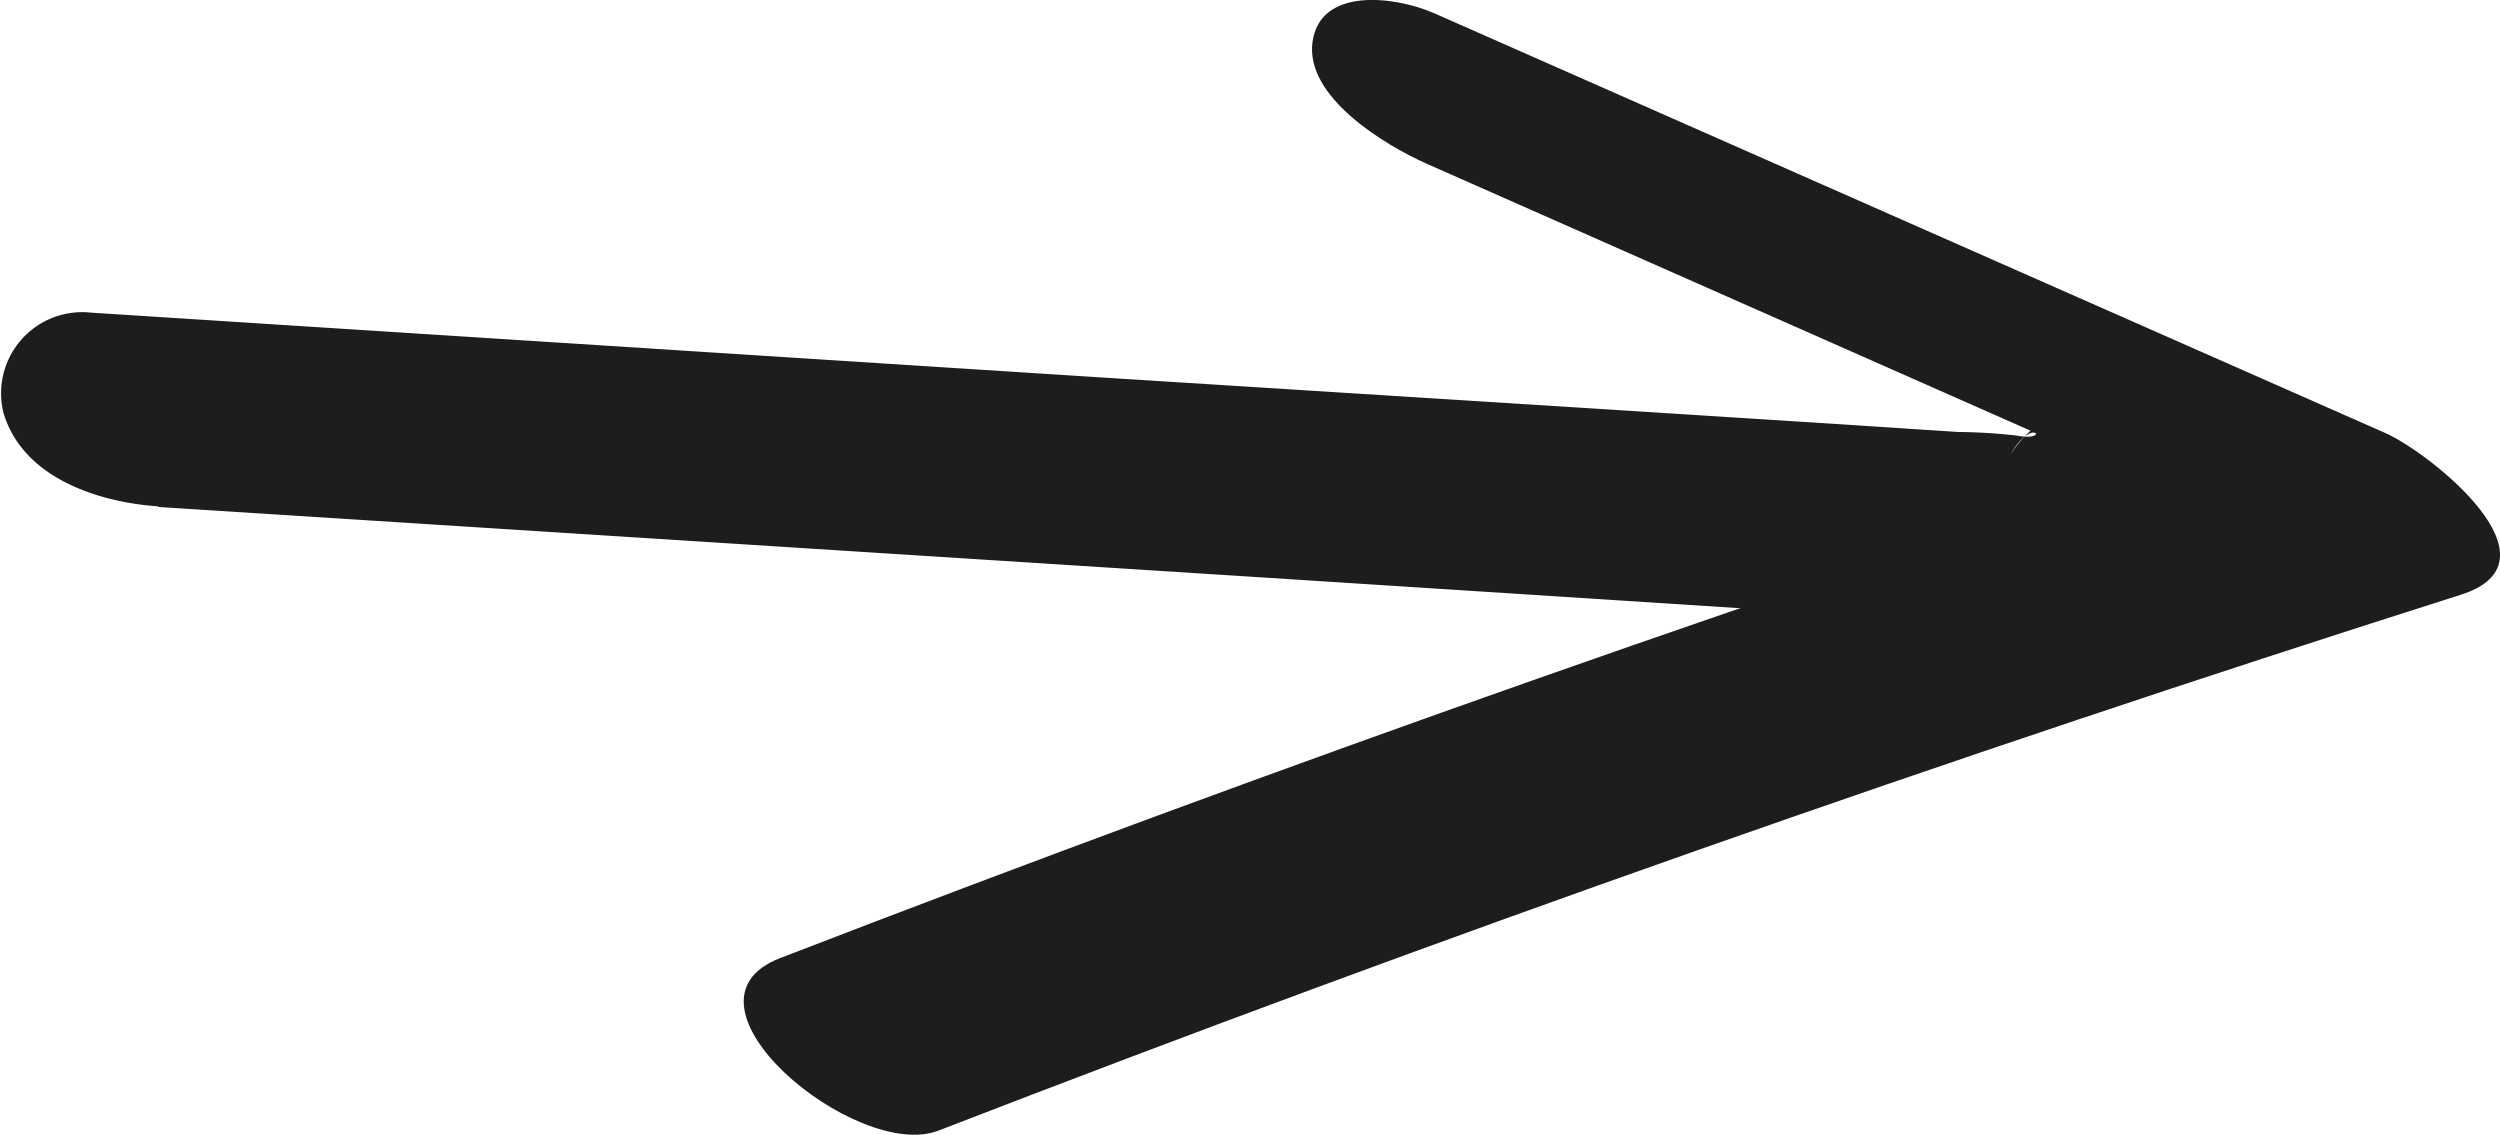 <svg xmlns="http://www.w3.org/2000/svg" viewBox="0 0 48.38 21.96"><defs><style>.cls-1{fill:#1d1d1b;}</style></defs><title>Большая стрелочка вправо</title><g id="Слой_2" data-name="Слой 2"><g id="Слой_1-2" data-name="Слой 1"><path class="cls-1" d="M3.05,9.81l21.31,1.36,10.41.67c1.81.11,3.63.29,5.45.34a3.43,3.43,0,0,0,3.41-1.64c.6-1-.9-2.23-1.72-2.54a2.3,2.3,0,0,0-3,.79c.43-.76.79-.23.12-.36a10.55,10.55,0,0,0-1.13-.07L35.46,8.2l-4.71-.3-9.66-.61L1.76,6.05A1.57,1.57,0,0,0,.07,8c.38,1.25,1.83,1.72,3,1.8Z"/><path class="cls-1" d="M27.59,3.16,46,11.3,44.56,8.17Q29.68,12.91,15.1,18.54c-2.26.87,1.48,3.95,3.06,3.34q14.57-5.64,29.46-10.37c2.05-.65-.6-2.75-1.46-3.13L27.74.25C27-.07,25.55-.26,25.4.81s1.41,2,2.19,2.35Z"/></g></g></svg>